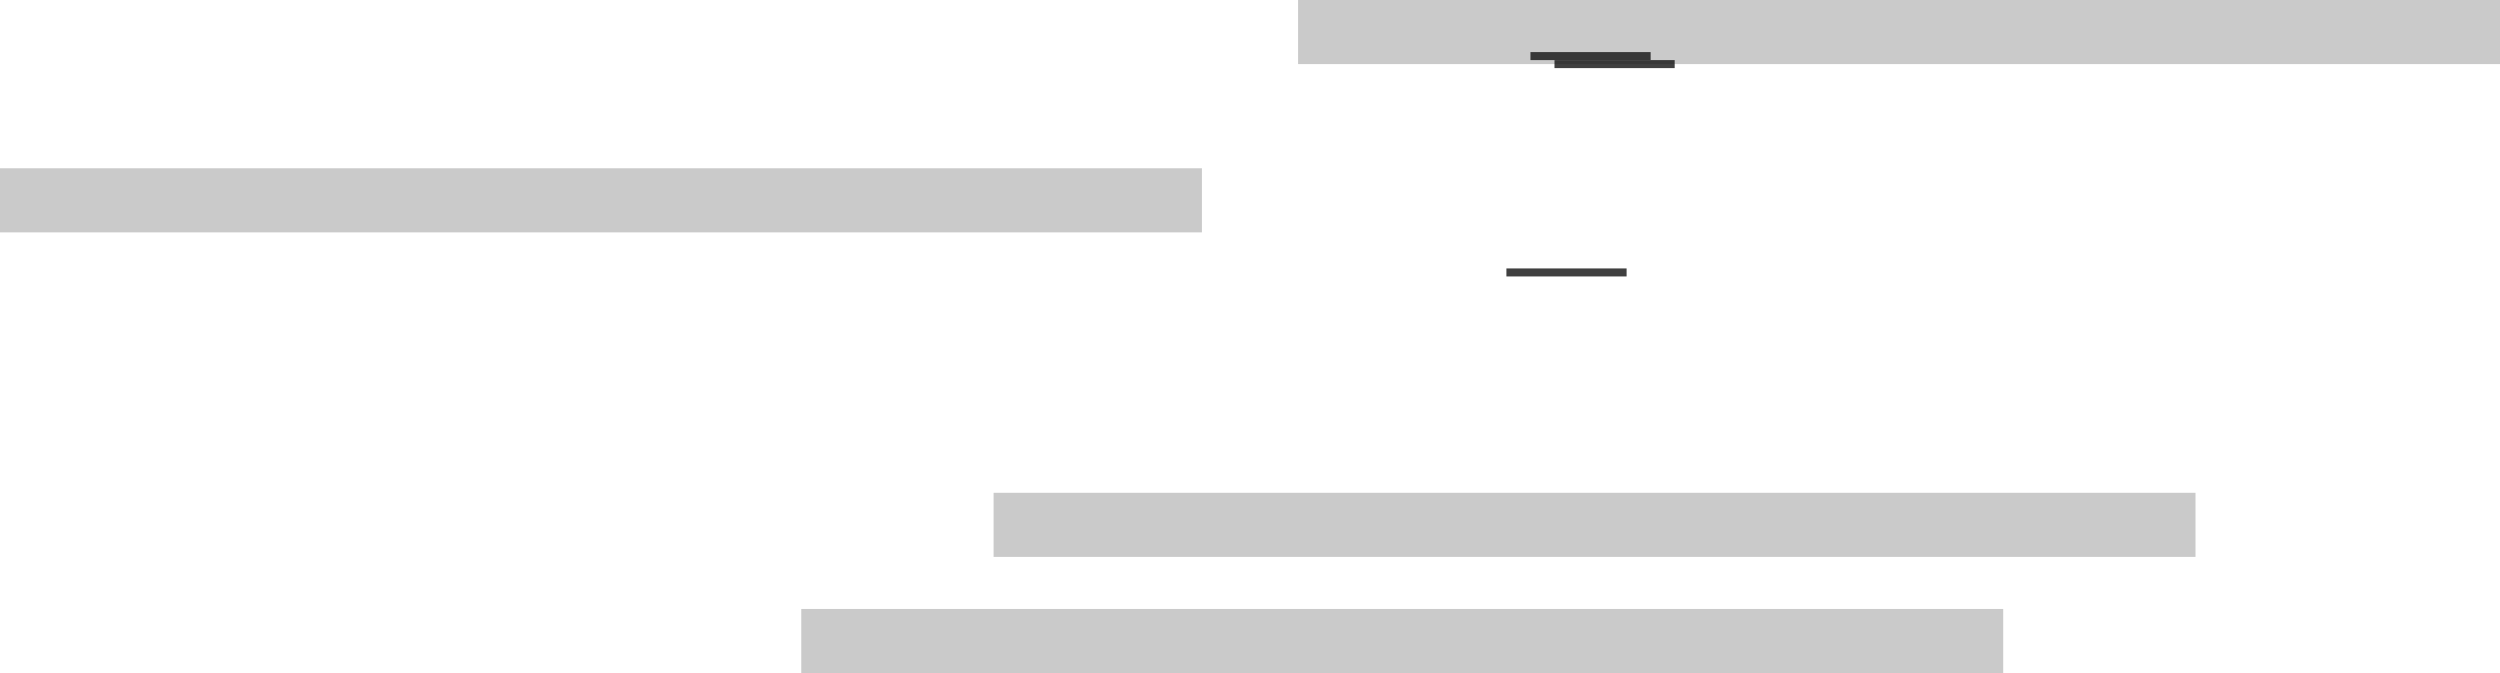 <?xml version="1.0" encoding="UTF-8" standalone="no"?>
<svg xmlns:ffdec="https://www.free-decompiler.com/flash" xmlns:xlink="http://www.w3.org/1999/xlink" ffdec:objectType="shape" height="168.0px" width="624.0px" xmlns="http://www.w3.org/2000/svg">
  <g transform="matrix(1.0, 0.0, 0.0, 1.0, 222.0, -122.0)">
    <path d="M190.0 135.0 L190.0 137.0 160.0 137.0 160.0 135.0 190.0 135.0" fill="#404040" fill-rule="evenodd" stroke="none"/>
    <path d="M196.0 137.0 L196.0 139.0 166.0 139.0 166.0 137.0 196.0 137.0" fill="#404040" fill-rule="evenodd" stroke="none"/>
    <path d="M184.0 189.0 L184.0 191.0 154.0 191.0 154.0 189.0 184.0 189.0" fill="#404040" fill-rule="evenodd" stroke="none"/>
    <path d="M102.0 138.0 L402.0 138.0 402.0 122.0 102.0 122.0 102.0 138.0" fill="#1a1a1a" fill-opacity="0.231" fill-rule="evenodd" stroke="none"/>
    <path d="M-222.0 180.0 L78.0 180.0 78.0 164.0 -222.0 164.0 -222.0 180.0" fill="#1a1a1a" fill-opacity="0.231" fill-rule="evenodd" stroke="none"/>
    <path d="M26.0 261.0 L326.0 261.0 326.0 245.0 26.0 245.0 26.0 261.0" fill="#1a1a1a" fill-opacity="0.231" fill-rule="evenodd" stroke="none"/>
    <path d="M-22.0 290.0 L278.0 290.0 278.0 274.0 -22.0 274.0 -22.0 290.0" fill="#1a1a1a" fill-opacity="0.231" fill-rule="evenodd" stroke="none"/>
  </g>
</svg>
